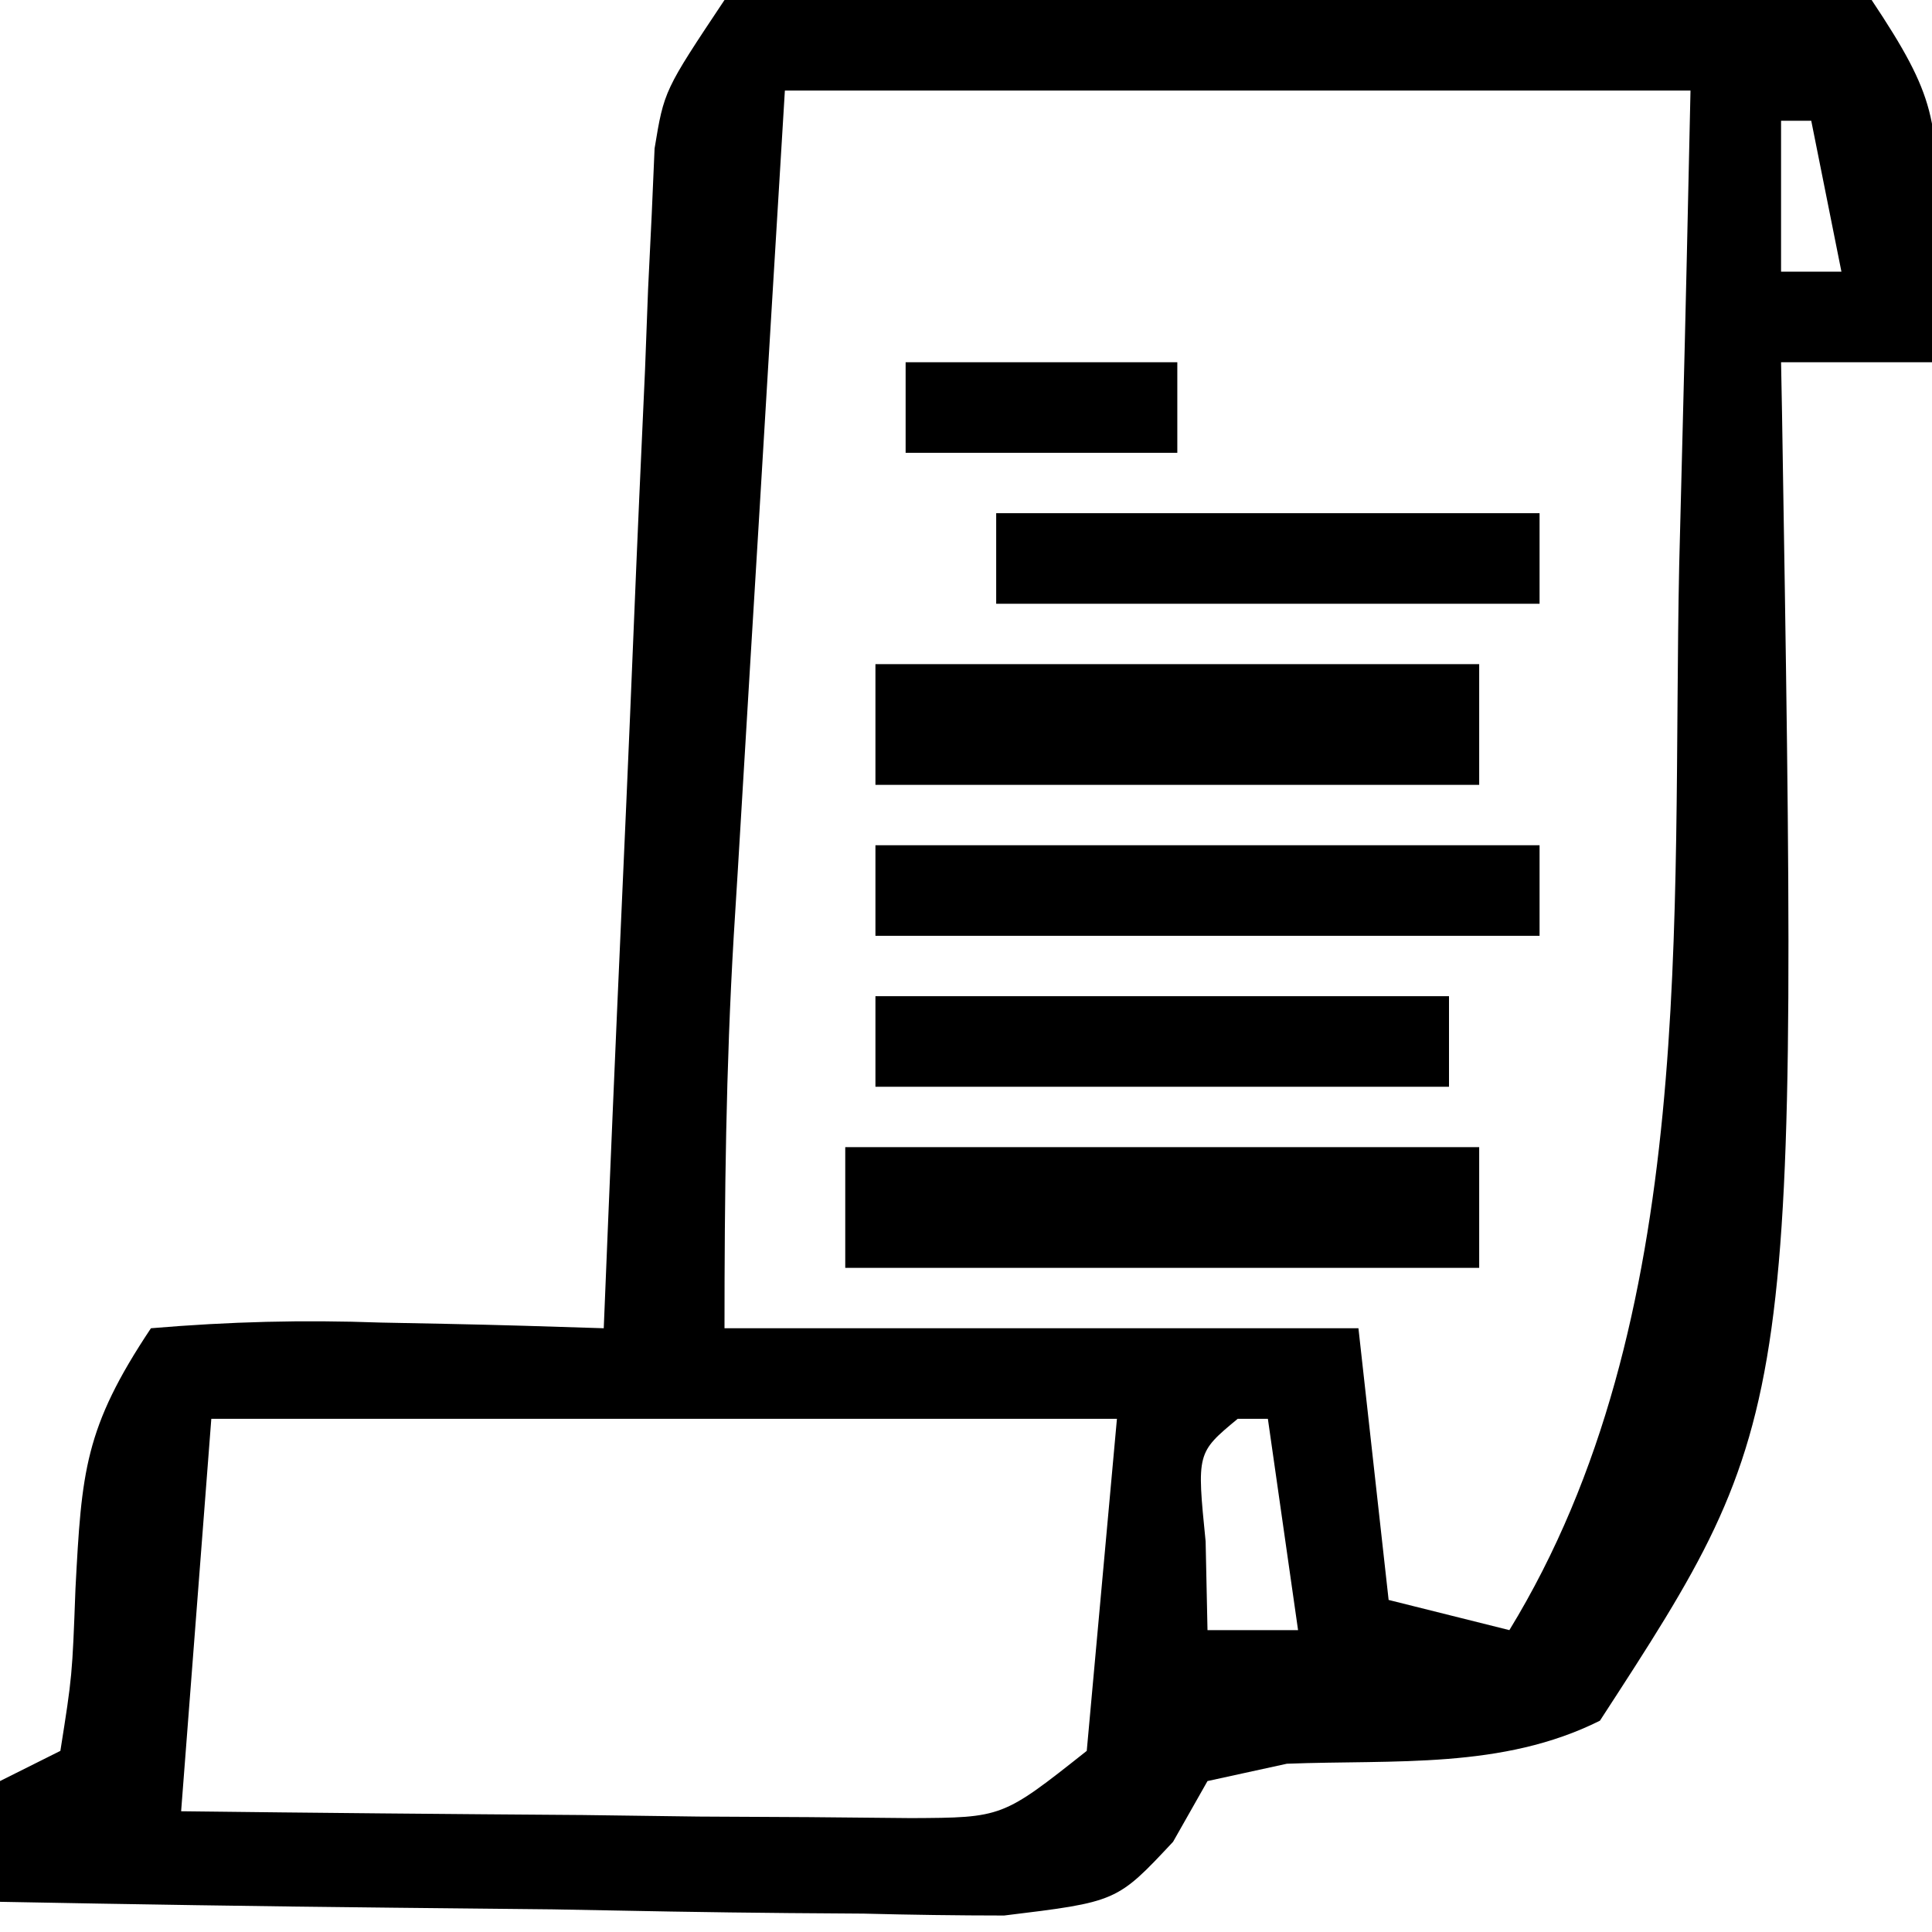 <?xml version="1.0" encoding="UTF-8"?>
<svg version="1.1" xmlns="http://www.w3.org/2000/svg" width="64" height="64">
<path d="M0 0 C2.885 -0.304 5.551 -0.42 8.438 -0.398 C9.273 -0.401 10.109 -0.404 10.97 -0.407 C12.739 -0.409 14.508 -0.404 16.276 -0.391 C18.989 -0.375 21.701 -0.391 24.414 -0.41 C26.13 -0.408 27.846 -0.404 29.562 -0.398 C30.784 -0.408 30.784 -0.408 32.031 -0.417 C34.316 -0.388 34.316 -0.388 38 0 C40.136 3.204 40.231 4.019 40.125 7.688 C40.107 8.496 40.089 9.304 40.07 10.137 C40.047 10.752 40.024 11.366 40 12 C38.35 12 36.7 12 35 12 C35.016 12.836 35.016 12.836 35.032 13.69 C35.571 46.888 35.571 46.888 29 57 C25.767 58.616 22.204 58.288 18.629 58.426 C17.761 58.615 16.894 58.805 16 59 C15.436 59.996 15.436 59.996 14.86 61.011 C13 63 13 63 9.263 63.454 C7.713 63.453 6.163 63.431 4.613 63.391 C3.796 63.385 2.979 63.379 2.137 63.373 C-0.471 63.351 -3.079 63.301 -5.688 63.25 C-7.456 63.23 -9.225 63.212 -10.994 63.195 C-15.33 63.151 -19.665 63.082 -24 63 C-24 61.68 -24 60.36 -24 59 C-23.01 58.505 -23.01 58.505 -22 58 C-21.607 55.513 -21.607 55.513 -21.5 52.625 C-21.295 48.748 -21.205 47.308 -19 44 C-16.373 43.779 -13.991 43.718 -11.375 43.812 C-10.669 43.826 -9.962 43.84 -9.234 43.854 C-7.489 43.889 -5.745 43.943 -4 44 C-3.95 42.774 -3.9 41.547 -3.848 40.284 C-3.66 35.738 -3.46 31.193 -3.255 26.648 C-3.169 24.68 -3.085 22.712 -3.005 20.743 C-2.89 17.916 -2.763 15.089 -2.633 12.262 C-2.583 10.94 -2.583 10.94 -2.532 9.591 C-2.492 8.77 -2.452 7.95 -2.411 7.104 C-2.38 6.383 -2.348 5.661 -2.316 4.917 C-2 3 -2 3 0 0 Z M2 3 C1.713 7.714 1.428 12.428 1.146 17.142 C1.049 18.743 0.952 20.344 0.854 21.946 C0.714 24.257 0.575 26.568 0.438 28.879 C0.394 29.586 0.35 30.294 0.305 31.023 C0.049 35.371 0 39.632 0 44 C6.93 44 13.86 44 21 44 C21.33 46.97 21.66 49.94 22 53 C23.32 53.33 24.64 53.66 26 54 C32.279 43.726 31.382 30.412 31.625 18.75 C31.663 17.215 31.702 15.68 31.742 14.145 C31.838 10.43 31.919 6.715 32 3 C22.1 3 12.2 3 2 3 Z M35 4 C35 5.65 35 7.3 35 9 C35.66 9 36.32 9 37 9 C36.67 7.35 36.34 5.7 36 4 C35.67 4 35.34 4 35 4 Z M-17 47 C-17.33 51.29 -17.66 55.58 -18 60 C-13.562 60.054 -9.125 60.094 -4.688 60.125 C-2.794 60.15 -2.794 60.15 -0.861 60.176 C0.347 60.182 1.556 60.189 2.801 60.195 C3.916 60.206 5.032 60.216 6.181 60.227 C9.207 60.213 9.207 60.213 12 58 C12.33 54.37 12.66 50.74 13 47 C3.1 47 -6.8 47 -17 47 Z M17 47 C15.644 48.125 15.644 48.125 15.938 51.062 C15.958 52.032 15.979 53.001 16 54 C16.99 54 17.98 54 19 54 C18.67 51.69 18.34 49.38 18 47 C17.67 47 17.34 47 17 47 Z " fill="#000000" transform="translate(24,0)"/>
<path d="M0 0 C6.93 0 13.86 0 21 0 C21 1.32 21 2.64 21 4 C14.07 4 7.14 4 0 4 C0 2.68 0 1.36 0 0 Z " fill="#000000" transform="translate(28,38)"/>
<path d="M0 0 C6.6 0 13.2 0 20 0 C20 1.32 20 2.64 20 4 C13.4 4 6.8 4 0 4 C0 2.68 0 1.36 0 0 Z " fill="#000000" transform="translate(29,22)"/>
<path d="M0 0 C7.26 0 14.52 0 22 0 C22 0.99 22 1.98 22 3 C14.74 3 7.48 3 0 3 C0 2.01 0 1.02 0 0 Z " fill="#000000" transform="translate(29,28)"/>
<path d="M0 0 C6.27 0 12.54 0 19 0 C19 0.99 19 1.98 19 3 C12.73 3 6.46 3 0 3 C0 2.01 0 1.02 0 0 Z " fill="#000000" transform="translate(29,33)"/>
<path d="M0 0 C5.94 0 11.88 0 18 0 C18 0.99 18 1.98 18 3 C12.06 3 6.12 3 0 3 C0 2.01 0 1.02 0 0 Z " fill="#000000" transform="translate(33,17)"/>
<path d="M0 0 C2.97 0 5.94 0 9 0 C9 0.99 9 1.98 9 3 C6.03 3 3.06 3 0 3 C0 2.01 0 1.02 0 0 Z " fill="#000000" transform="translate(30,12)"/>
</svg>
